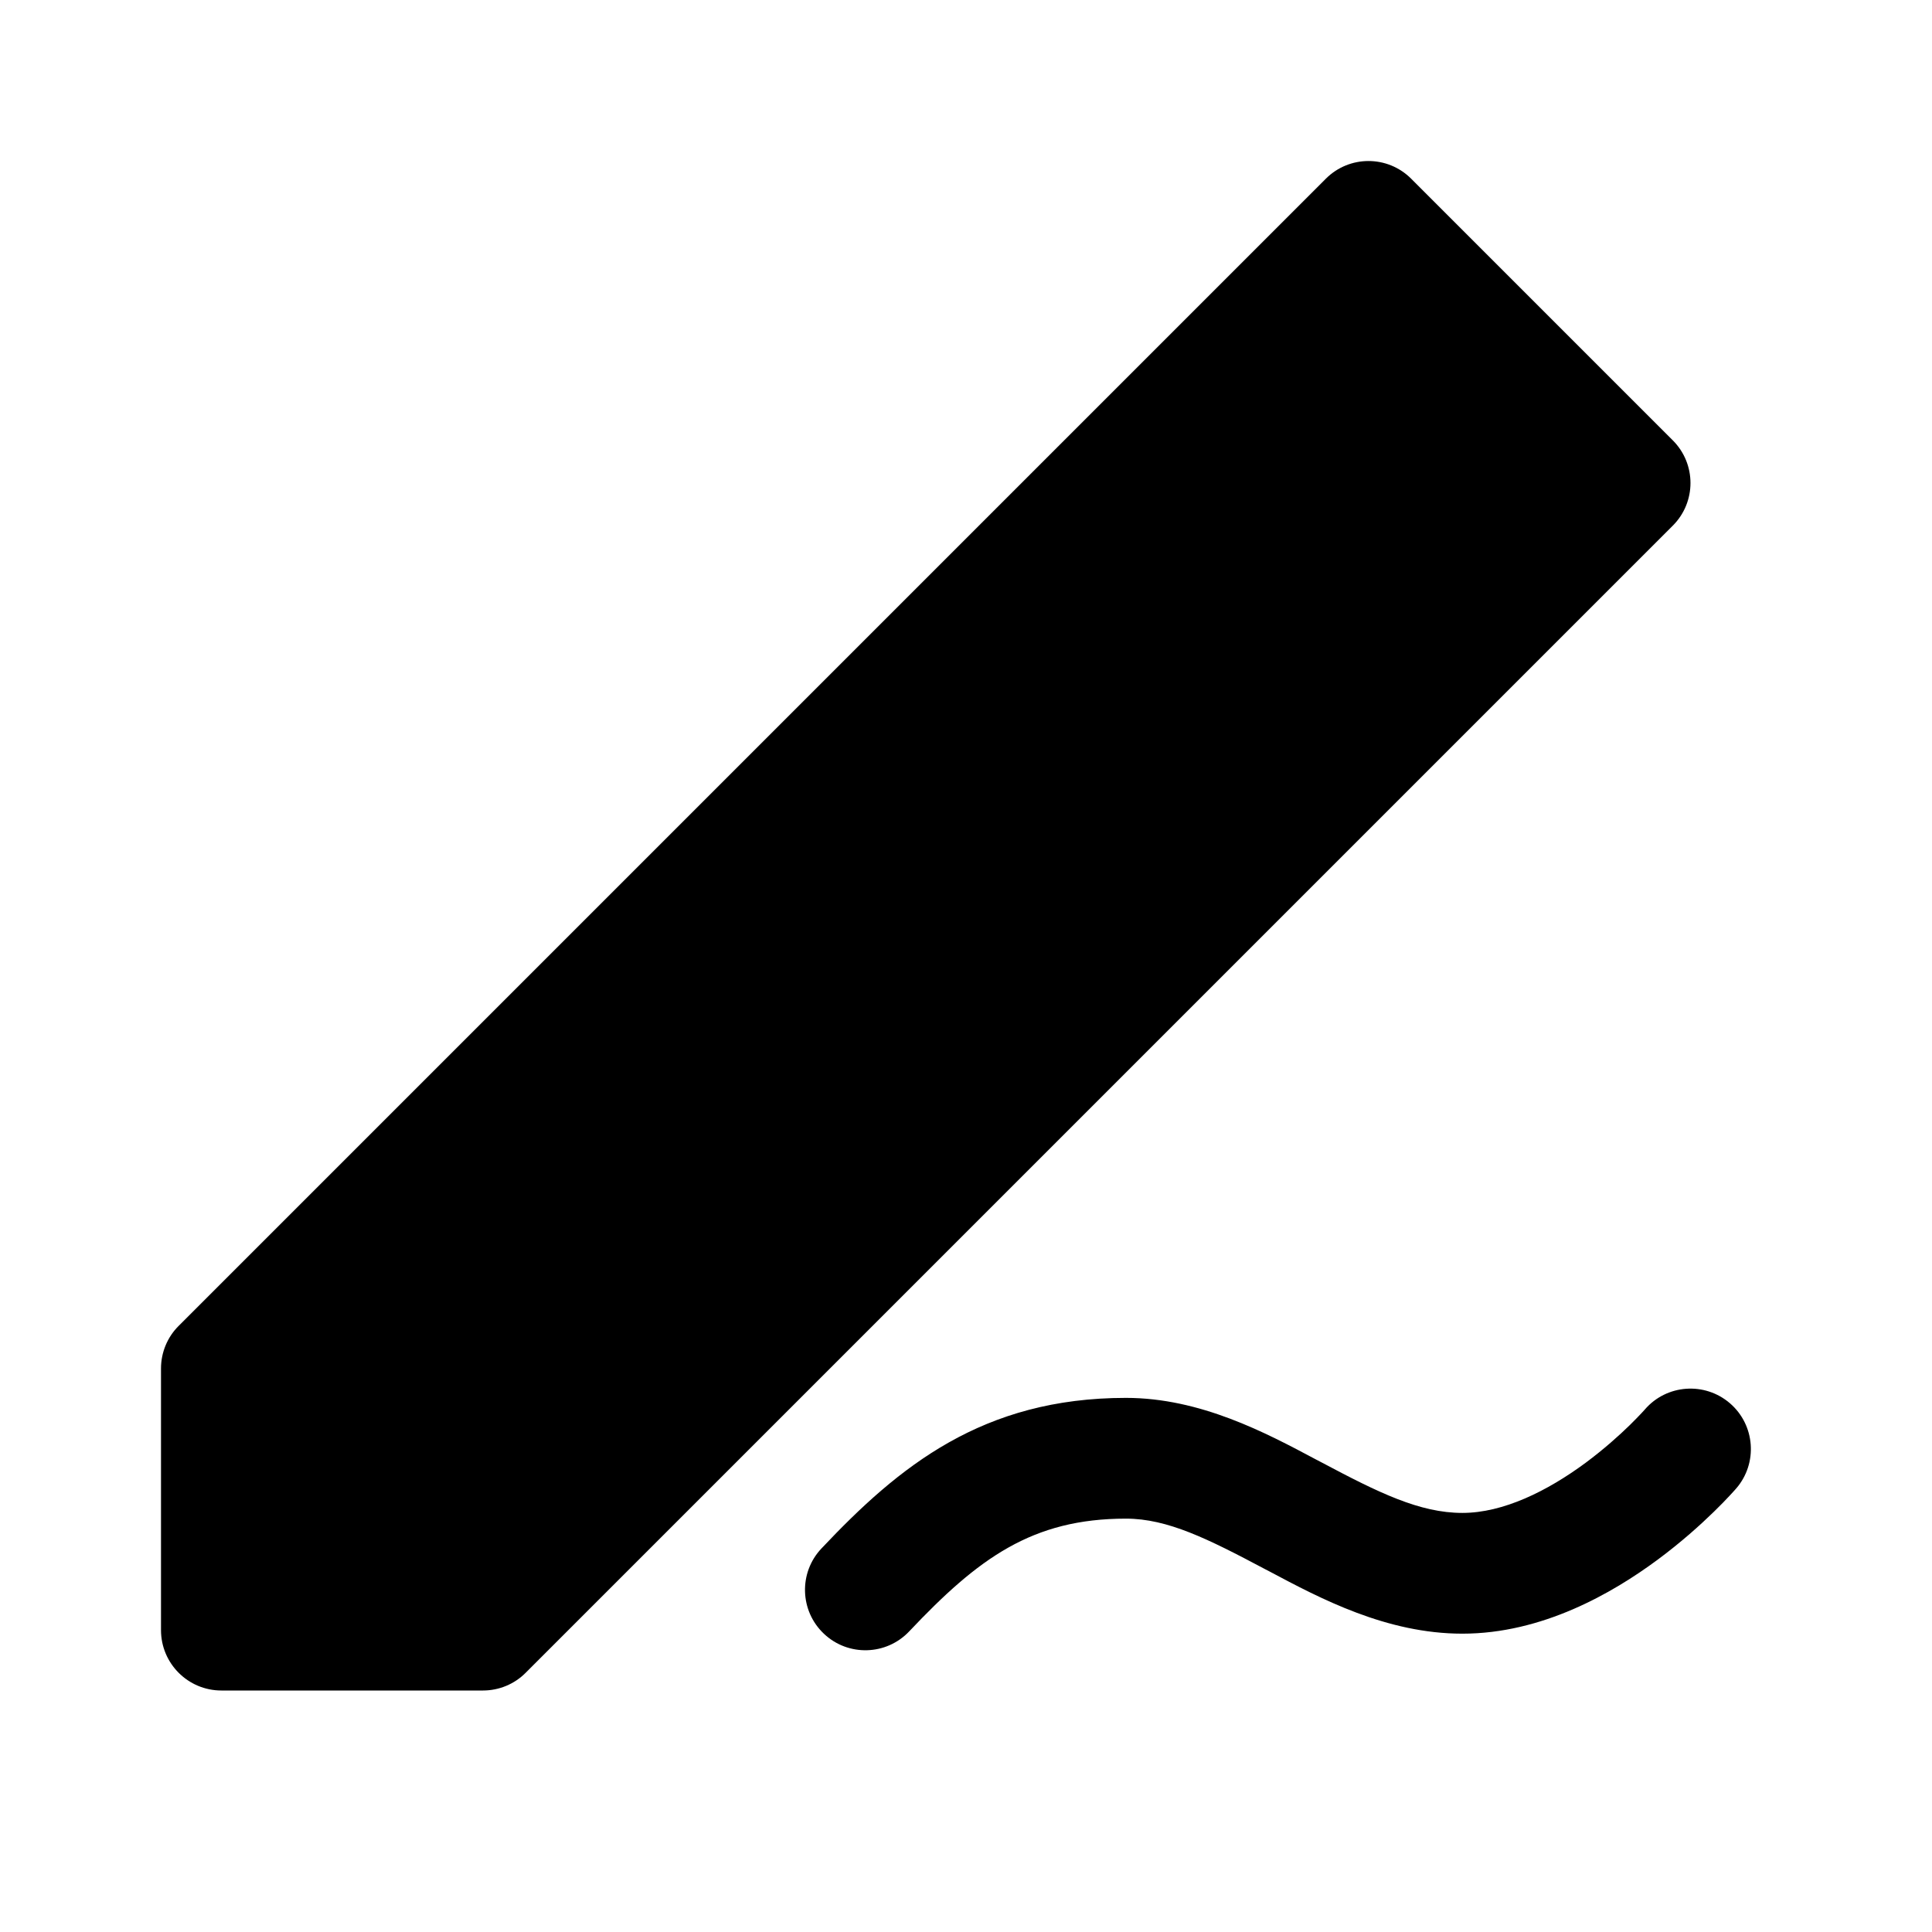 <svg xmlns="http://www.w3.org/2000/svg" fill="none" width="24" height="24" viewBox="0 0 24 24"><path d="M16.47 2.22C16.763 1.927 17.237 1.927 17.53 2.22L20.78 5.47C21.073 5.763 21.073 6.237 20.78 6.53L6.53 20.78C6.39 20.921 6.199 21 6 21H2.75C2.336 21 2 20.664 2 20.25V17C2 16.801 2.079 16.61 2.22 16.47L16.47 2.22Z" fill="currentColor"/>
<path d="M21.49 17.432C21.177 17.162 20.703 17.196 20.433 17.509L20.426 17.517C20.419 17.525 20.407 17.537 20.391 17.555C20.359 17.589 20.309 17.641 20.245 17.704C20.114 17.832 19.926 18.001 19.699 18.17C19.223 18.522 18.675 18.794 18.166 18.794C17.635 18.794 17.124 18.542 16.418 18.167L16.349 18.131C15.723 17.797 14.909 17.365 13.987 17.365C12.206 17.365 11.167 18.215 10.205 19.235C9.92 19.536 9.934 20.011 10.235 20.295C10.536 20.58 11.011 20.566 11.295 20.265C12.153 19.357 12.822 18.865 13.987 18.865C14.503 18.865 15.004 19.115 15.714 19.492L15.768 19.52C16.401 19.857 17.224 20.294 18.166 20.294C19.157 20.294 20.026 19.794 20.592 19.375C20.886 19.157 21.125 18.941 21.292 18.778C21.375 18.697 21.442 18.628 21.488 18.578C21.511 18.553 21.53 18.533 21.543 18.518L21.559 18.5L21.564 18.494L21.566 18.492L21.568 18.49C21.568 18.49 21.568 18.49 21 18L21.568 18.49C21.838 18.177 21.804 17.703 21.49 17.432Z" fill="currentColor"/></svg>